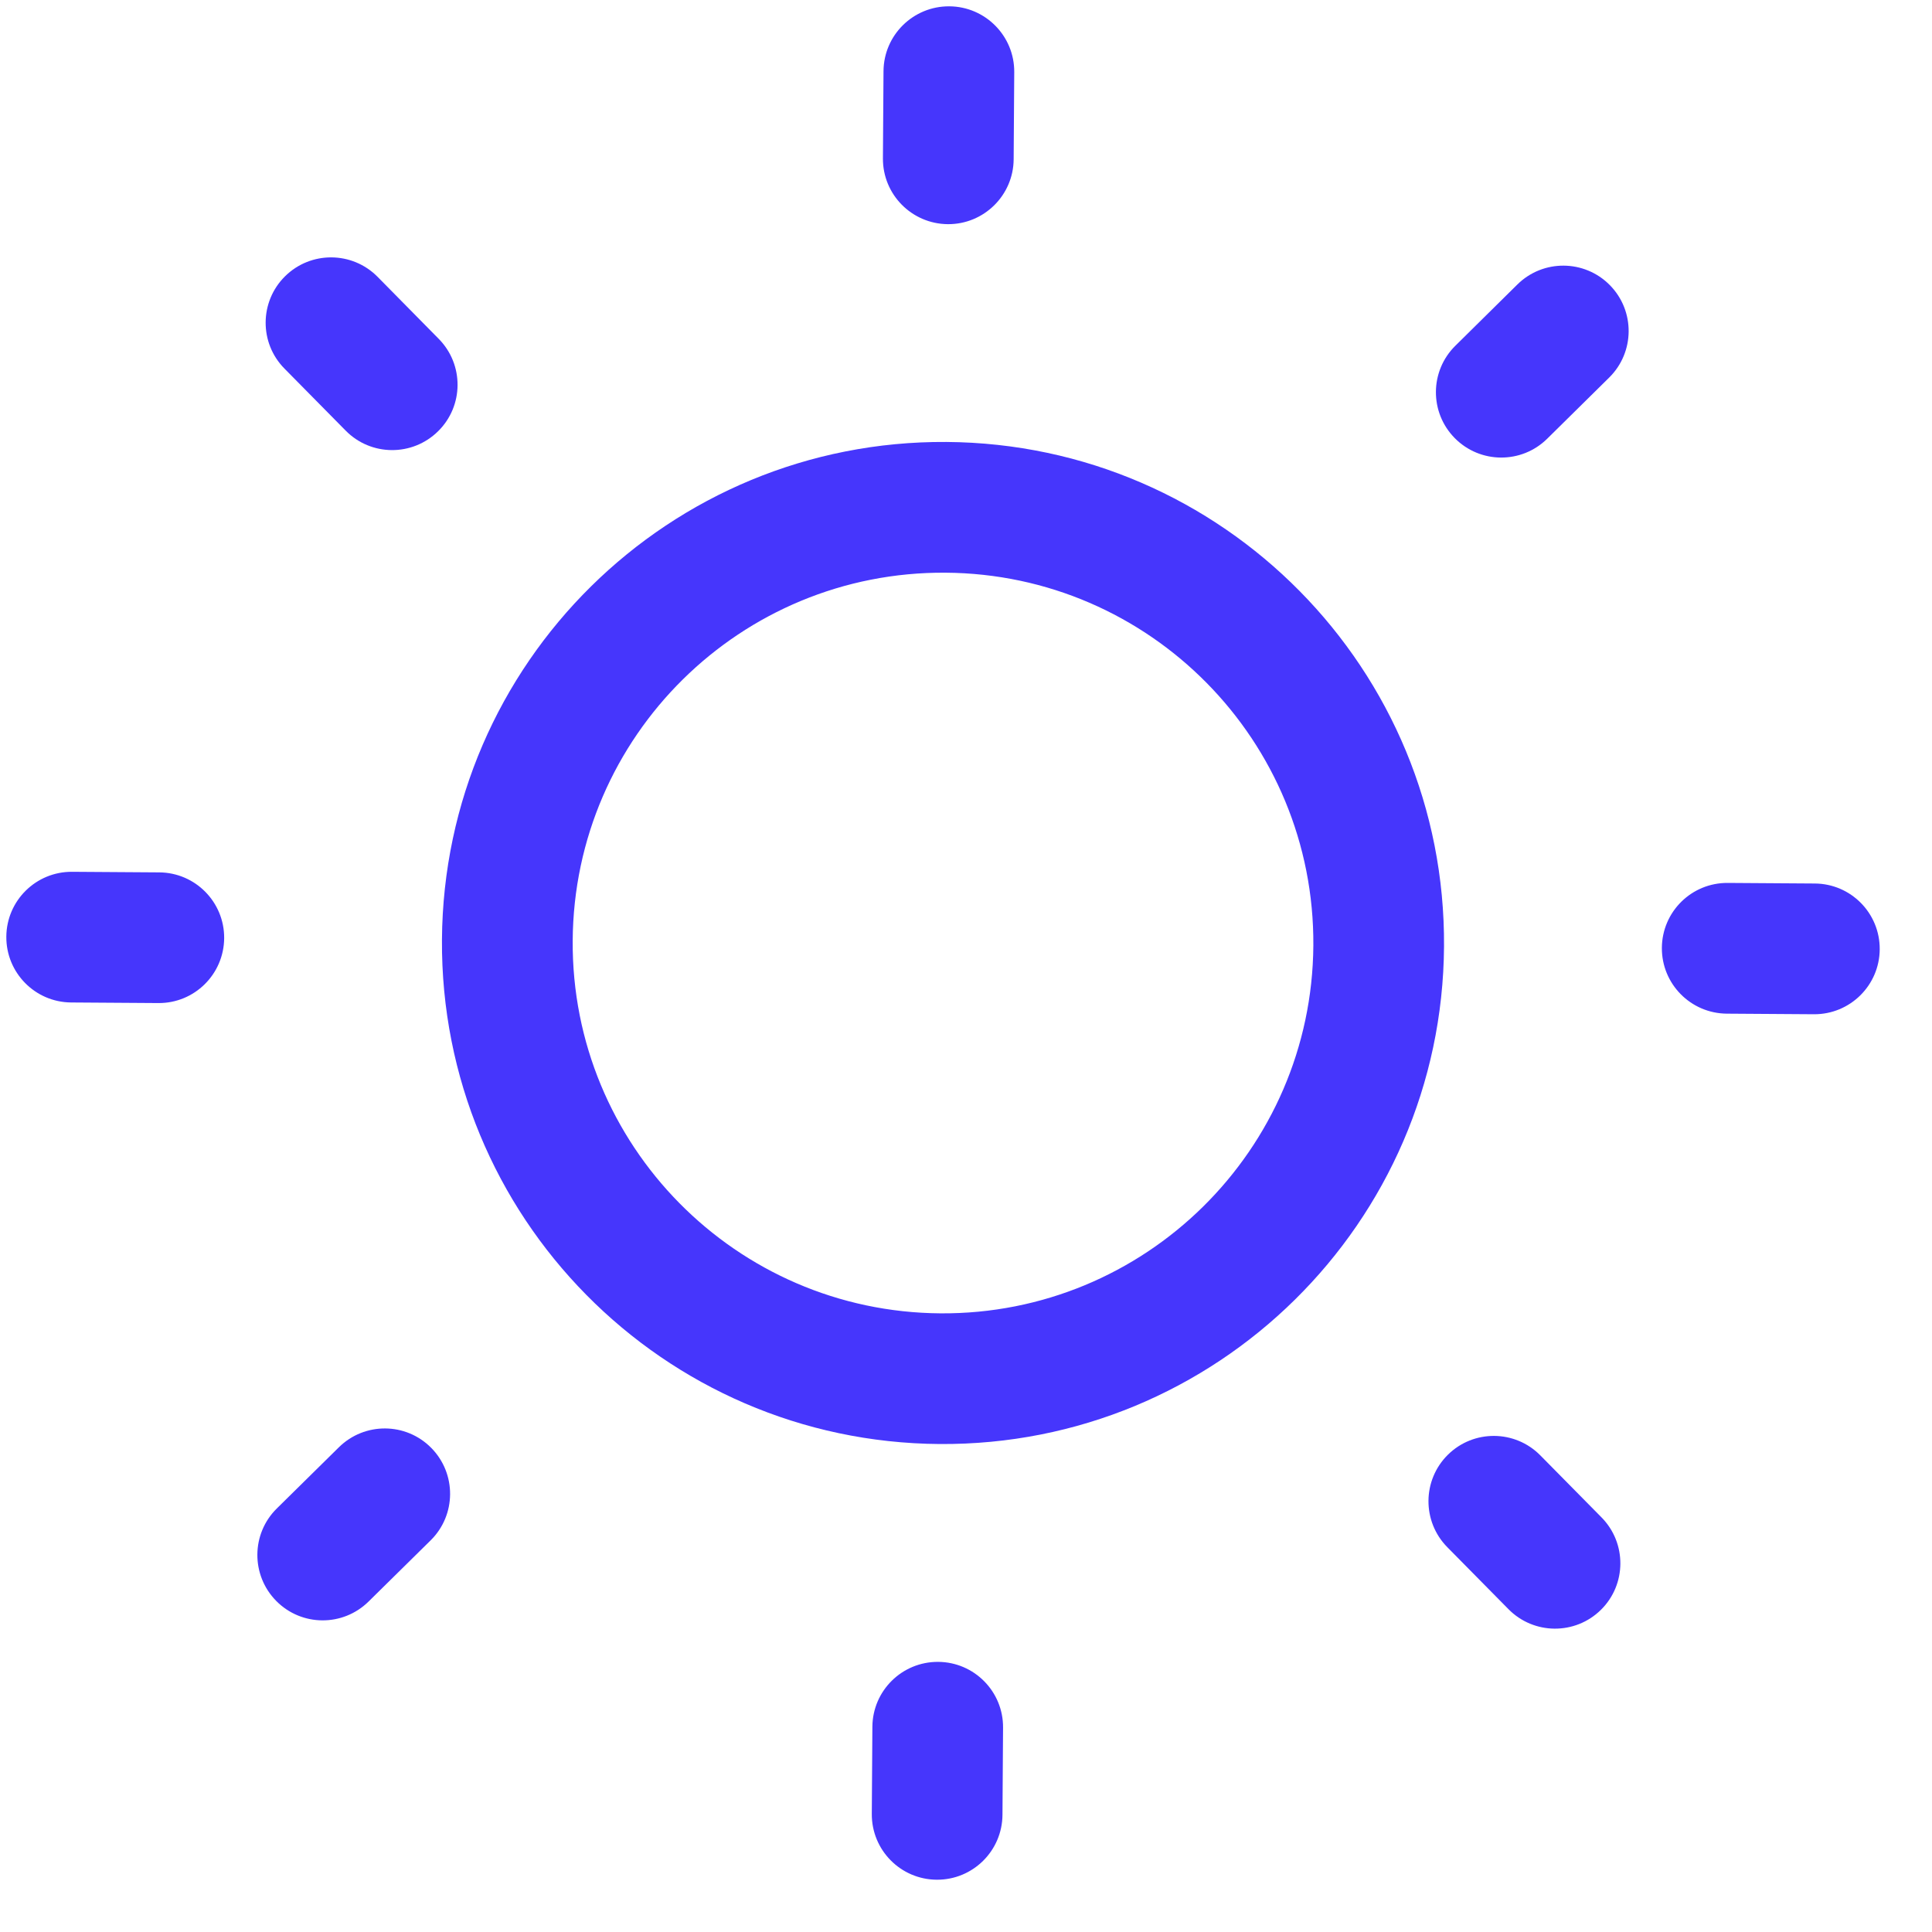 <svg width="33" height="33" viewBox="0 0 33 33" fill="none" xmlns="http://www.w3.org/2000/svg">
<path d="M16.215 0.108C16.831 0.112 17.328 0.615 17.324 1.231L17.314 2.72C17.31 3.336 16.806 3.833 16.19 3.829C15.573 3.824 15.077 3.321 15.081 2.705L15.091 1.216C15.095 0.6 15.598 0.104 16.215 0.108Z" fill="#4636FC"/>
<path fill-rule="evenodd" clip-rule="evenodd" d="M7.549 16.05C7.581 11.323 11.438 7.518 16.165 7.549C20.891 7.581 24.697 11.438 24.665 16.165C24.634 20.891 20.776 24.697 16.05 24.665C11.323 24.633 7.518 20.776 7.549 16.05ZM16.15 9.782C12.656 9.758 9.805 12.571 9.782 16.065C9.758 19.558 12.571 22.409 16.065 22.433C19.558 22.456 22.409 19.643 22.433 16.15C22.456 12.656 19.643 9.805 16.15 9.782Z" fill="#4636FC"/>
<path d="M6.449 4.728C6.016 4.29 5.309 4.285 4.87 4.718C4.431 5.151 4.426 5.858 4.859 6.296L5.905 7.356C6.338 7.795 7.044 7.799 7.483 7.366C7.922 6.934 7.927 6.227 7.494 5.788L6.449 4.728Z" fill="#4636FC"/>
<path d="M32.107 16.215C32.103 16.831 31.6 17.328 30.983 17.324L29.495 17.314C28.878 17.309 28.382 16.806 28.386 16.19C28.39 15.573 28.893 15.077 29.51 15.081L30.998 15.091C31.615 15.095 32.111 15.598 32.107 16.215Z" fill="#4636FC"/>
<path d="M27.486 6.449C27.925 6.016 27.93 5.309 27.497 4.87C27.064 4.431 26.357 4.426 25.918 4.859L24.859 5.905C24.42 6.338 24.415 7.044 24.848 7.483C25.281 7.922 25.988 7.927 26.427 7.494L27.486 6.449Z" fill="#4636FC"/>
<path d="M16.025 28.386C16.641 28.39 17.138 28.893 17.133 29.51L17.123 30.998C17.119 31.615 16.616 32.111 16 32.107C15.383 32.103 14.887 31.6 14.891 30.983L14.901 29.495C14.905 28.878 15.408 28.382 16.025 28.386Z" fill="#4636FC"/>
<path d="M26.31 24.859C25.877 24.42 25.17 24.415 24.731 24.848C24.293 25.281 24.288 25.988 24.721 26.427L25.766 27.486C26.199 27.925 26.906 27.93 27.345 27.497C27.784 27.064 27.788 26.357 27.355 25.918L26.31 24.859Z" fill="#4636FC"/>
<path d="M3.829 16.025C3.824 16.641 3.321 17.138 2.705 17.133L1.216 17.123C0.6 17.119 0.104 16.616 0.108 16C0.112 15.383 0.615 14.887 1.231 14.891L2.72 14.901C3.336 14.905 3.833 15.408 3.829 16.025Z" fill="#4636FC"/>
<path d="M7.356 26.31C7.795 25.877 7.799 25.17 7.366 24.731C6.933 24.292 6.227 24.288 5.788 24.721L4.728 25.766C4.289 26.199 4.285 26.906 4.718 27.345C5.151 27.784 5.857 27.788 6.296 27.355L7.356 26.31Z" fill="#4636FC"/>
</svg>
